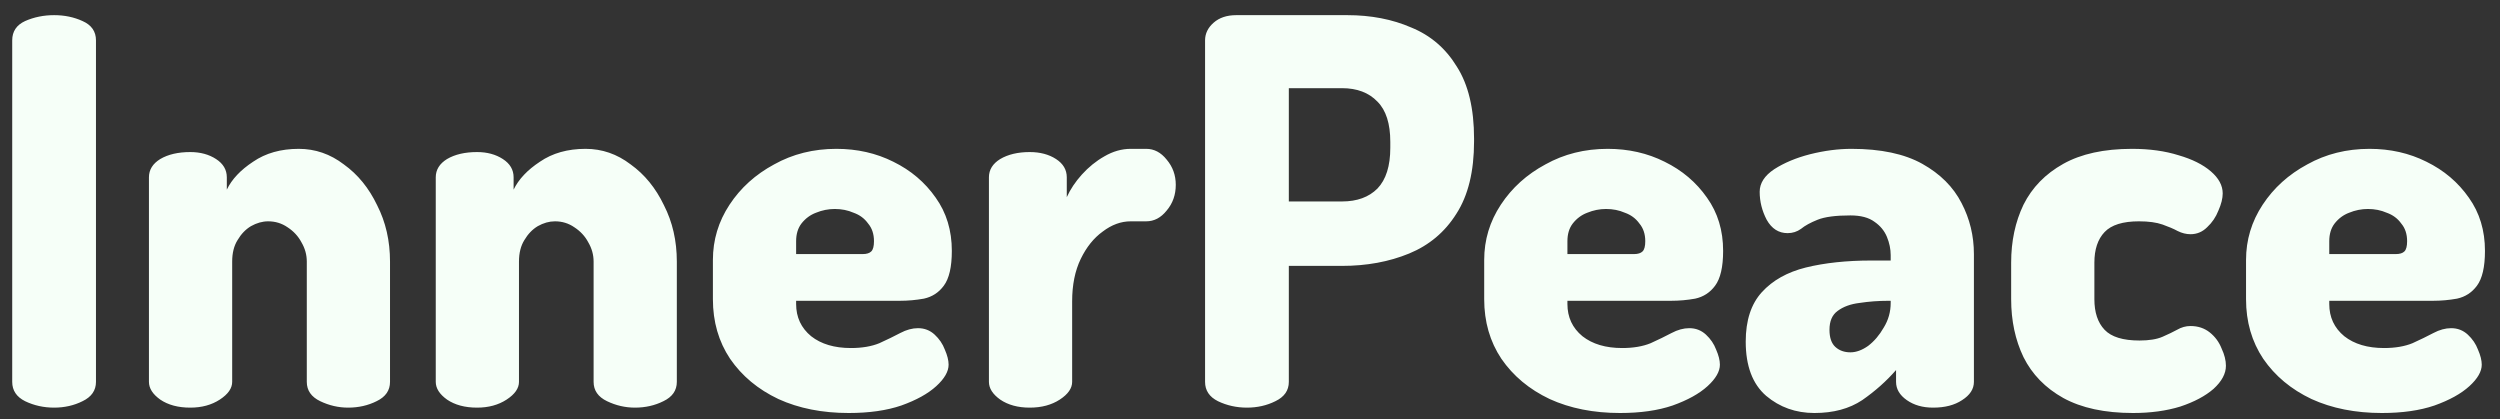 <svg width="149" height="25" viewBox="0 0 149 25" fill="none" xmlns="http://www.w3.org/2000/svg">
<rect x="0" y="0" width="149" height="25" fill="#333333" stroke="none"/>
<path d="M3.224 24.295C2.605 24.295 2.029 24.167 1.496 23.911C0.984 23.655 0.728 23.271 0.728 22.759V2.407C0.728 1.874 0.984 1.49 1.496 1.255C2.029 1.02 2.605 0.903 3.224 0.903C3.843 0.903 4.408 1.02 4.92 1.255C5.453 1.49 5.72 1.874 5.72 2.407V22.759C5.72 23.271 5.453 23.655 4.92 23.911C4.408 24.167 3.843 24.295 3.224 24.295ZM11.341 24.295C10.616 24.295 10.019 24.135 9.55 23.815C9.101 23.495 8.877 23.143 8.877 22.759V10.567C8.877 10.119 9.101 9.756 9.55 9.479C10.019 9.202 10.616 9.063 11.341 9.063C11.939 9.063 12.451 9.202 12.877 9.479C13.304 9.756 13.518 10.119 13.518 10.567V11.303C13.816 10.684 14.339 10.13 15.085 9.639C15.832 9.127 16.739 8.871 17.805 8.871C18.787 8.871 19.683 9.18 20.494 9.799C21.326 10.396 21.987 11.207 22.477 12.231C22.989 13.234 23.245 14.354 23.245 15.591V22.759C23.245 23.271 22.979 23.655 22.445 23.911C21.933 24.167 21.368 24.295 20.75 24.295C20.174 24.295 19.619 24.167 19.085 23.911C18.552 23.655 18.285 23.271 18.285 22.759V15.591C18.285 15.186 18.179 14.802 17.965 14.439C17.773 14.076 17.496 13.778 17.134 13.543C16.792 13.308 16.408 13.191 15.982 13.191C15.64 13.191 15.299 13.287 14.957 13.479C14.637 13.671 14.371 13.948 14.158 14.311C13.944 14.652 13.838 15.079 13.838 15.591V22.759C13.838 23.143 13.592 23.495 13.101 23.815C12.611 24.135 12.024 24.295 11.341 24.295ZM28.435 24.295C27.71 24.295 27.113 24.135 26.643 23.815C26.195 23.495 25.971 23.143 25.971 22.759V10.567C25.971 10.119 26.195 9.756 26.643 9.479C27.113 9.202 27.71 9.063 28.435 9.063C29.033 9.063 29.545 9.202 29.971 9.479C30.398 9.756 30.611 10.119 30.611 10.567V11.303C30.91 10.684 31.433 10.13 32.179 9.639C32.926 9.127 33.833 8.871 34.899 8.871C35.881 8.871 36.777 9.18 37.587 9.799C38.419 10.396 39.081 11.207 39.571 12.231C40.083 13.234 40.339 14.354 40.339 15.591V22.759C40.339 23.271 40.073 23.655 39.539 23.911C39.027 24.167 38.462 24.295 37.843 24.295C37.267 24.295 36.713 24.167 36.179 23.911C35.646 23.655 35.379 23.271 35.379 22.759V15.591C35.379 15.186 35.273 14.802 35.059 14.439C34.867 14.076 34.59 13.778 34.227 13.543C33.886 13.308 33.502 13.191 33.075 13.191C32.734 13.191 32.393 13.287 32.051 13.479C31.731 13.671 31.465 13.948 31.251 14.311C31.038 14.652 30.931 15.079 30.931 15.591V22.759C30.931 23.143 30.686 23.495 30.195 23.815C29.705 24.135 29.118 24.295 28.435 24.295ZM50.585 24.615C49.006 24.615 47.609 24.338 46.393 23.783C45.177 23.207 44.217 22.407 43.513 21.383C42.83 20.359 42.489 19.175 42.489 17.831V15.495C42.489 14.3 42.82 13.202 43.481 12.199C44.142 11.196 45.028 10.396 46.137 9.799C47.246 9.18 48.484 8.871 49.849 8.871C51.086 8.871 52.217 9.127 53.241 9.639C54.286 10.151 55.129 10.866 55.769 11.783C56.409 12.679 56.729 13.735 56.729 14.951C56.729 15.911 56.569 16.604 56.249 17.031C55.95 17.436 55.556 17.692 55.065 17.799C54.596 17.884 54.116 17.927 53.625 17.927H47.449V18.119C47.449 18.908 47.748 19.548 48.345 20.039C48.942 20.508 49.732 20.743 50.713 20.743C51.374 20.743 51.94 20.647 52.409 20.455C52.878 20.242 53.294 20.039 53.657 19.847C54.02 19.655 54.372 19.559 54.713 19.559C55.097 19.559 55.428 19.687 55.705 19.943C55.982 20.199 56.185 20.498 56.313 20.839C56.462 21.18 56.537 21.479 56.537 21.735C56.537 22.14 56.292 22.567 55.801 23.015C55.31 23.463 54.617 23.847 53.721 24.167C52.846 24.466 51.801 24.615 50.585 24.615ZM47.449 15.143H51.417C51.652 15.143 51.822 15.09 51.929 14.983C52.036 14.876 52.089 14.674 52.089 14.375C52.089 13.948 51.972 13.596 51.737 13.319C51.524 13.02 51.236 12.807 50.873 12.679C50.532 12.53 50.158 12.455 49.753 12.455C49.369 12.455 48.996 12.53 48.633 12.679C48.292 12.807 48.004 13.02 47.769 13.319C47.556 13.596 47.449 13.948 47.449 14.375V15.143ZM61.372 24.295C60.668 24.295 60.081 24.135 59.612 23.815C59.164 23.495 58.94 23.143 58.94 22.759V10.567C58.94 10.119 59.164 9.756 59.612 9.479C60.081 9.202 60.668 9.063 61.372 9.063C61.991 9.063 62.513 9.202 62.94 9.479C63.367 9.756 63.58 10.119 63.58 10.567V11.751C63.793 11.282 64.092 10.834 64.476 10.407C64.881 9.959 65.329 9.596 65.82 9.319C66.332 9.02 66.855 8.871 67.388 8.871H68.316C68.785 8.871 69.191 9.084 69.532 9.511C69.895 9.938 70.076 10.439 70.076 11.015C70.076 11.612 69.895 12.124 69.532 12.551C69.191 12.978 68.785 13.191 68.316 13.191H67.388C66.812 13.191 66.257 13.394 65.724 13.799C65.191 14.183 64.753 14.727 64.412 15.431C64.071 16.135 63.9 16.978 63.9 17.959V22.759C63.9 23.143 63.655 23.495 63.164 23.815C62.673 24.135 62.076 24.295 61.372 24.295ZM74.318 24.295C73.699 24.295 73.123 24.167 72.59 23.911C72.078 23.655 71.822 23.271 71.822 22.759V2.407C71.822 2.002 71.992 1.65 72.334 1.351C72.675 1.052 73.123 0.903 73.678 0.903H80.302C81.71 0.903 82.979 1.148 84.11 1.639C85.262 2.108 86.168 2.887 86.83 3.975C87.512 5.042 87.854 6.471 87.854 8.263V8.423C87.854 10.215 87.502 11.655 86.798 12.743C86.115 13.831 85.176 14.62 83.982 15.111C82.787 15.602 81.454 15.847 79.982 15.847H76.814V22.759C76.814 23.271 76.547 23.655 76.014 23.911C75.502 24.167 74.936 24.295 74.318 24.295ZM76.814 12.007H79.982C80.878 12.007 81.582 11.751 82.094 11.239C82.606 10.706 82.862 9.895 82.862 8.807V8.455C82.862 7.367 82.606 6.567 82.094 6.055C81.582 5.522 80.878 5.255 79.982 5.255H76.814V12.007ZM96.554 24.615C94.975 24.615 93.578 24.338 92.362 23.783C91.146 23.207 90.186 22.407 89.482 21.383C88.799 20.359 88.458 19.175 88.458 17.831V15.495C88.458 14.3 88.788 13.202 89.45 12.199C90.111 11.196 90.996 10.396 92.106 9.799C93.215 9.18 94.452 8.871 95.818 8.871C97.055 8.871 98.186 9.127 99.21 9.639C100.255 10.151 101.098 10.866 101.738 11.783C102.378 12.679 102.698 13.735 102.698 14.951C102.698 15.911 102.538 16.604 102.218 17.031C101.919 17.436 101.524 17.692 101.034 17.799C100.564 17.884 100.084 17.927 99.594 17.927H93.418V18.119C93.418 18.908 93.716 19.548 94.314 20.039C94.911 20.508 95.7 20.743 96.682 20.743C97.343 20.743 97.908 20.647 98.378 20.455C98.847 20.242 99.263 20.039 99.626 19.847C99.988 19.655 100.34 19.559 100.682 19.559C101.066 19.559 101.396 19.687 101.674 19.943C101.951 20.199 102.154 20.498 102.282 20.839C102.431 21.18 102.506 21.479 102.506 21.735C102.506 22.14 102.26 22.567 101.77 23.015C101.279 23.463 100.586 23.847 99.69 24.167C98.815 24.466 97.77 24.615 96.554 24.615ZM93.418 15.143H97.386C97.62 15.143 97.791 15.09 97.898 14.983C98.004 14.876 98.058 14.674 98.058 14.375C98.058 13.948 97.94 13.596 97.706 13.319C97.492 13.02 97.204 12.807 96.842 12.679C96.5 12.53 96.127 12.455 95.722 12.455C95.338 12.455 94.964 12.53 94.602 12.679C94.26 12.807 93.972 13.02 93.738 13.319C93.524 13.596 93.418 13.948 93.418 14.375V15.143ZM108.141 24.615C107.031 24.615 106.071 24.274 105.261 23.591C104.45 22.887 104.045 21.81 104.045 20.359C104.045 19.1 104.365 18.119 105.005 17.415C105.645 16.711 106.519 16.22 107.629 15.943C108.759 15.666 110.061 15.527 111.533 15.527H112.685V15.207C112.685 14.844 112.61 14.482 112.461 14.119C112.311 13.756 112.066 13.458 111.725 13.223C111.383 12.967 110.903 12.839 110.285 12.839C109.41 12.839 108.759 12.924 108.333 13.095C107.906 13.266 107.575 13.447 107.341 13.639C107.106 13.81 106.839 13.895 106.541 13.895C106.007 13.895 105.591 13.628 105.293 13.095C105.015 12.562 104.877 12.007 104.877 11.431C104.877 10.919 105.165 10.471 105.741 10.087C106.338 9.703 107.053 9.404 107.885 9.191C108.738 8.978 109.559 8.871 110.349 8.871C112.098 8.871 113.506 9.17 114.573 9.767C115.639 10.364 116.418 11.143 116.909 12.103C117.399 13.042 117.645 14.055 117.645 15.143V22.759C117.645 23.186 117.41 23.548 116.941 23.847C116.493 24.146 115.917 24.295 115.213 24.295C114.594 24.295 114.071 24.146 113.645 23.847C113.218 23.548 113.005 23.186 113.005 22.759V22.055C112.429 22.716 111.757 23.314 110.989 23.847C110.221 24.359 109.271 24.615 108.141 24.615ZM110.285 20.999C110.626 20.999 110.978 20.871 111.341 20.615C111.703 20.338 112.013 19.975 112.269 19.527C112.546 19.079 112.685 18.588 112.685 18.055V17.927H112.557C111.959 17.927 111.383 17.97 110.829 18.055C110.295 18.119 109.858 18.279 109.517 18.535C109.197 18.77 109.037 19.143 109.037 19.655C109.037 20.124 109.154 20.466 109.389 20.679C109.623 20.892 109.922 20.999 110.285 20.999ZM127.129 24.615C125.443 24.615 124.057 24.316 122.969 23.719C121.902 23.122 121.113 22.311 120.601 21.287C120.11 20.263 119.865 19.111 119.865 17.831V15.655C119.865 14.375 120.11 13.223 120.601 12.199C121.113 11.175 121.902 10.364 122.969 9.767C124.035 9.17 125.401 8.871 127.065 8.871C128.11 8.871 129.038 8.999 129.849 9.255C130.659 9.49 131.299 9.81 131.769 10.215C132.238 10.62 132.473 11.058 132.473 11.527C132.473 11.826 132.387 12.167 132.217 12.551C132.067 12.935 131.843 13.266 131.545 13.543C131.267 13.82 130.937 13.959 130.553 13.959C130.297 13.959 130.041 13.895 129.785 13.767C129.55 13.639 129.251 13.511 128.889 13.383C128.526 13.255 128.057 13.191 127.481 13.191C126.521 13.191 125.838 13.404 125.433 13.831C125.027 14.258 124.825 14.866 124.825 15.655V17.831C124.825 18.62 125.027 19.228 125.433 19.655C125.838 20.082 126.531 20.295 127.513 20.295C128.089 20.295 128.547 20.22 128.889 20.071C129.23 19.922 129.518 19.783 129.753 19.655C130.009 19.506 130.275 19.431 130.553 19.431C131.001 19.431 131.385 19.559 131.705 19.815C132.025 20.071 132.259 20.391 132.409 20.775C132.579 21.138 132.665 21.479 132.665 21.799C132.665 22.268 132.419 22.727 131.929 23.175C131.438 23.602 130.777 23.954 129.945 24.231C129.113 24.487 128.174 24.615 127.129 24.615ZM141.96 24.615C140.381 24.615 138.984 24.338 137.768 23.783C136.552 23.207 135.592 22.407 134.888 21.383C134.205 20.359 133.864 19.175 133.864 17.831V15.495C133.864 14.3 134.195 13.202 134.856 12.199C135.517 11.196 136.403 10.396 137.512 9.799C138.621 9.18 139.859 8.871 141.224 8.871C142.461 8.871 143.592 9.127 144.616 9.639C145.661 10.151 146.504 10.866 147.144 11.783C147.784 12.679 148.104 13.735 148.104 14.951C148.104 15.911 147.944 16.604 147.624 17.031C147.325 17.436 146.931 17.692 146.44 17.799C145.971 17.884 145.491 17.927 145 17.927H138.824V18.119C138.824 18.908 139.123 19.548 139.72 20.039C140.317 20.508 141.107 20.743 142.088 20.743C142.749 20.743 143.315 20.647 143.784 20.455C144.253 20.242 144.669 20.039 145.032 19.847C145.395 19.655 145.747 19.559 146.088 19.559C146.472 19.559 146.803 19.687 147.08 19.943C147.357 20.199 147.56 20.498 147.688 20.839C147.837 21.18 147.912 21.479 147.912 21.735C147.912 22.14 147.667 22.567 147.176 23.015C146.685 23.463 145.992 23.847 145.096 24.167C144.221 24.466 143.176 24.615 141.96 24.615ZM138.824 15.143H142.792C143.027 15.143 143.197 15.09 143.304 14.983C143.411 14.876 143.464 14.674 143.464 14.375C143.464 13.948 143.347 13.596 143.112 13.319C142.899 13.02 142.611 12.807 142.248 12.679C141.907 12.53 141.533 12.455 141.128 12.455C140.744 12.455 140.371 12.53 140.008 12.679C139.667 12.807 139.379 13.02 139.144 13.319C138.931 13.596 138.824 13.948 138.824 14.375V15.143Z" fill="#F6FFF8"/>
</svg>
